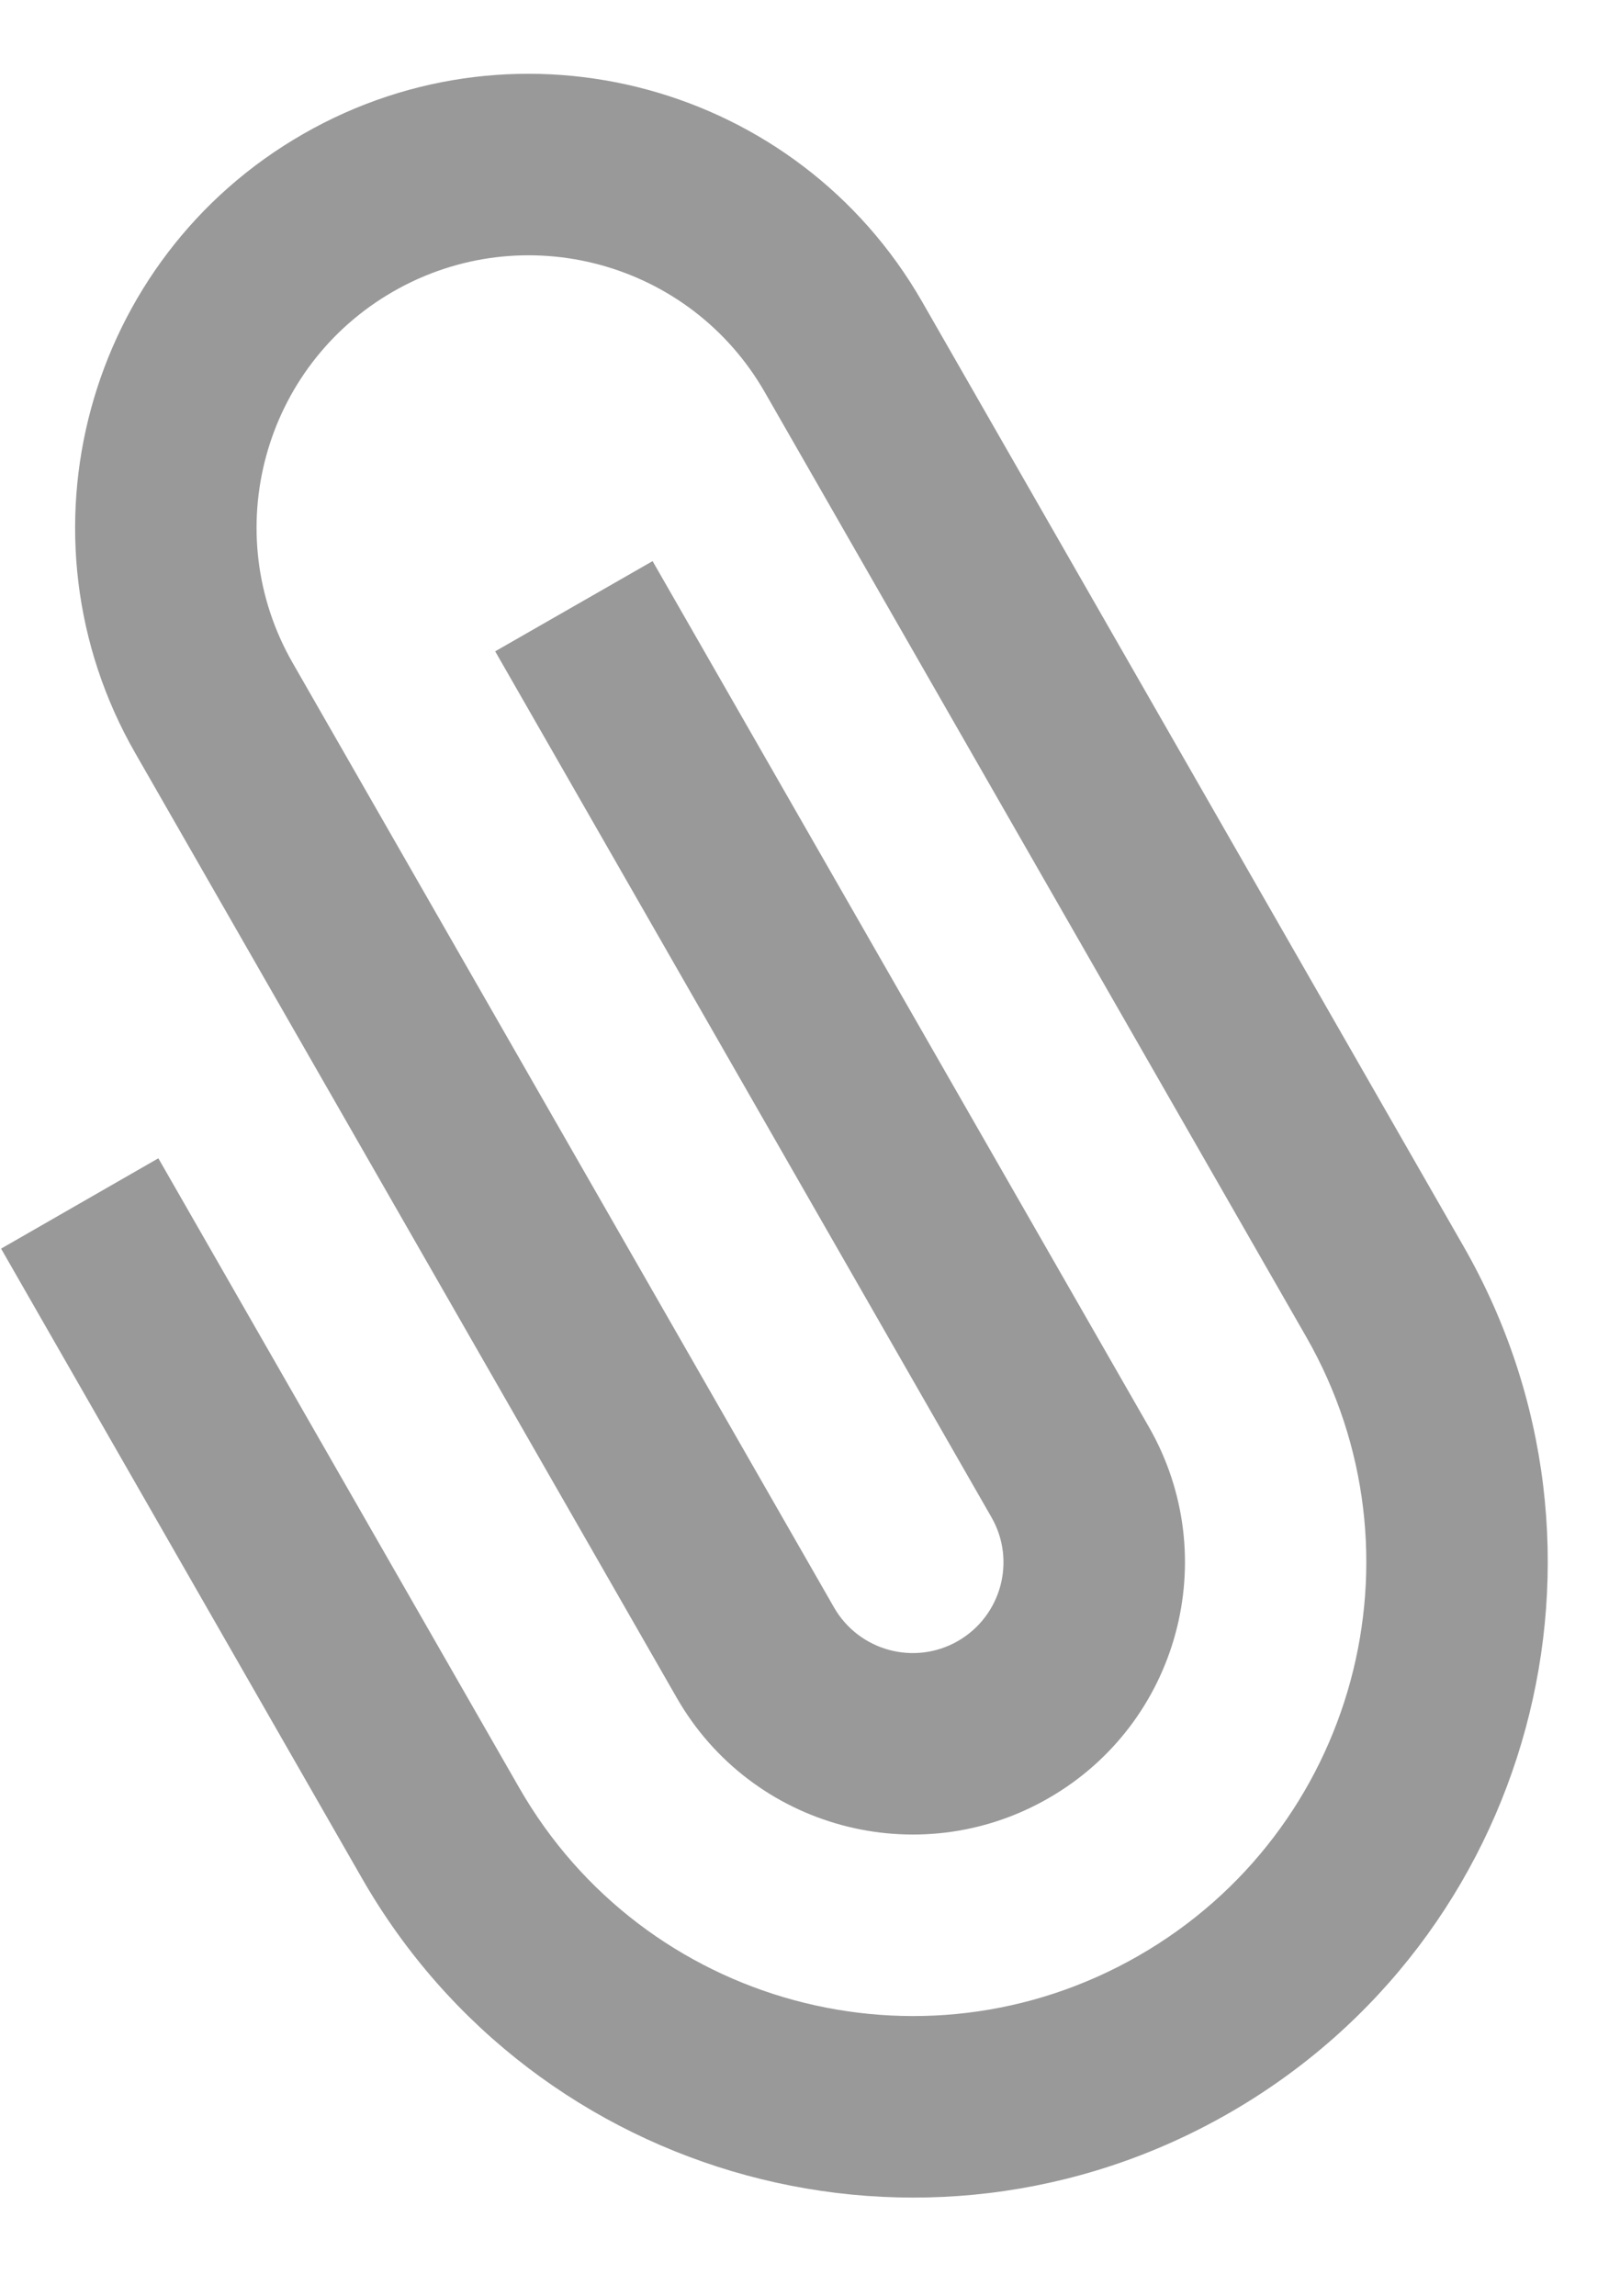<svg width="12" height="17" viewBox="0 0 12 17" fill="none" xmlns="http://www.w3.org/2000/svg">
<path d="M2.246 0.992C3.855 0.069 5.908 0.626 6.831 2.235L10.841 9.229C12.133 11.483 11.354 14.357 9.101 15.649C6.847 16.941 3.973 16.162 2.681 13.908L0.008 9.246L1.173 8.577L3.847 13.24C4.77 14.849 6.823 15.406 8.432 14.483C10.042 13.56 10.598 11.507 9.675 9.898L5.665 2.904C5.111 1.938 3.88 1.604 2.914 2.158C1.948 2.712 1.614 3.943 2.168 4.909L6.178 11.903C6.363 12.225 6.774 12.336 7.095 12.152C7.417 11.967 7.529 11.557 7.344 11.235L3.668 4.823L4.834 4.155L8.51 10.566C9.064 11.532 8.73 12.764 7.764 13.317C6.798 13.871 5.566 13.537 5.013 12.572L1.002 5.577C0.079 3.968 0.636 1.915 2.246 0.992Z" fill="#999999"/>
</svg>
